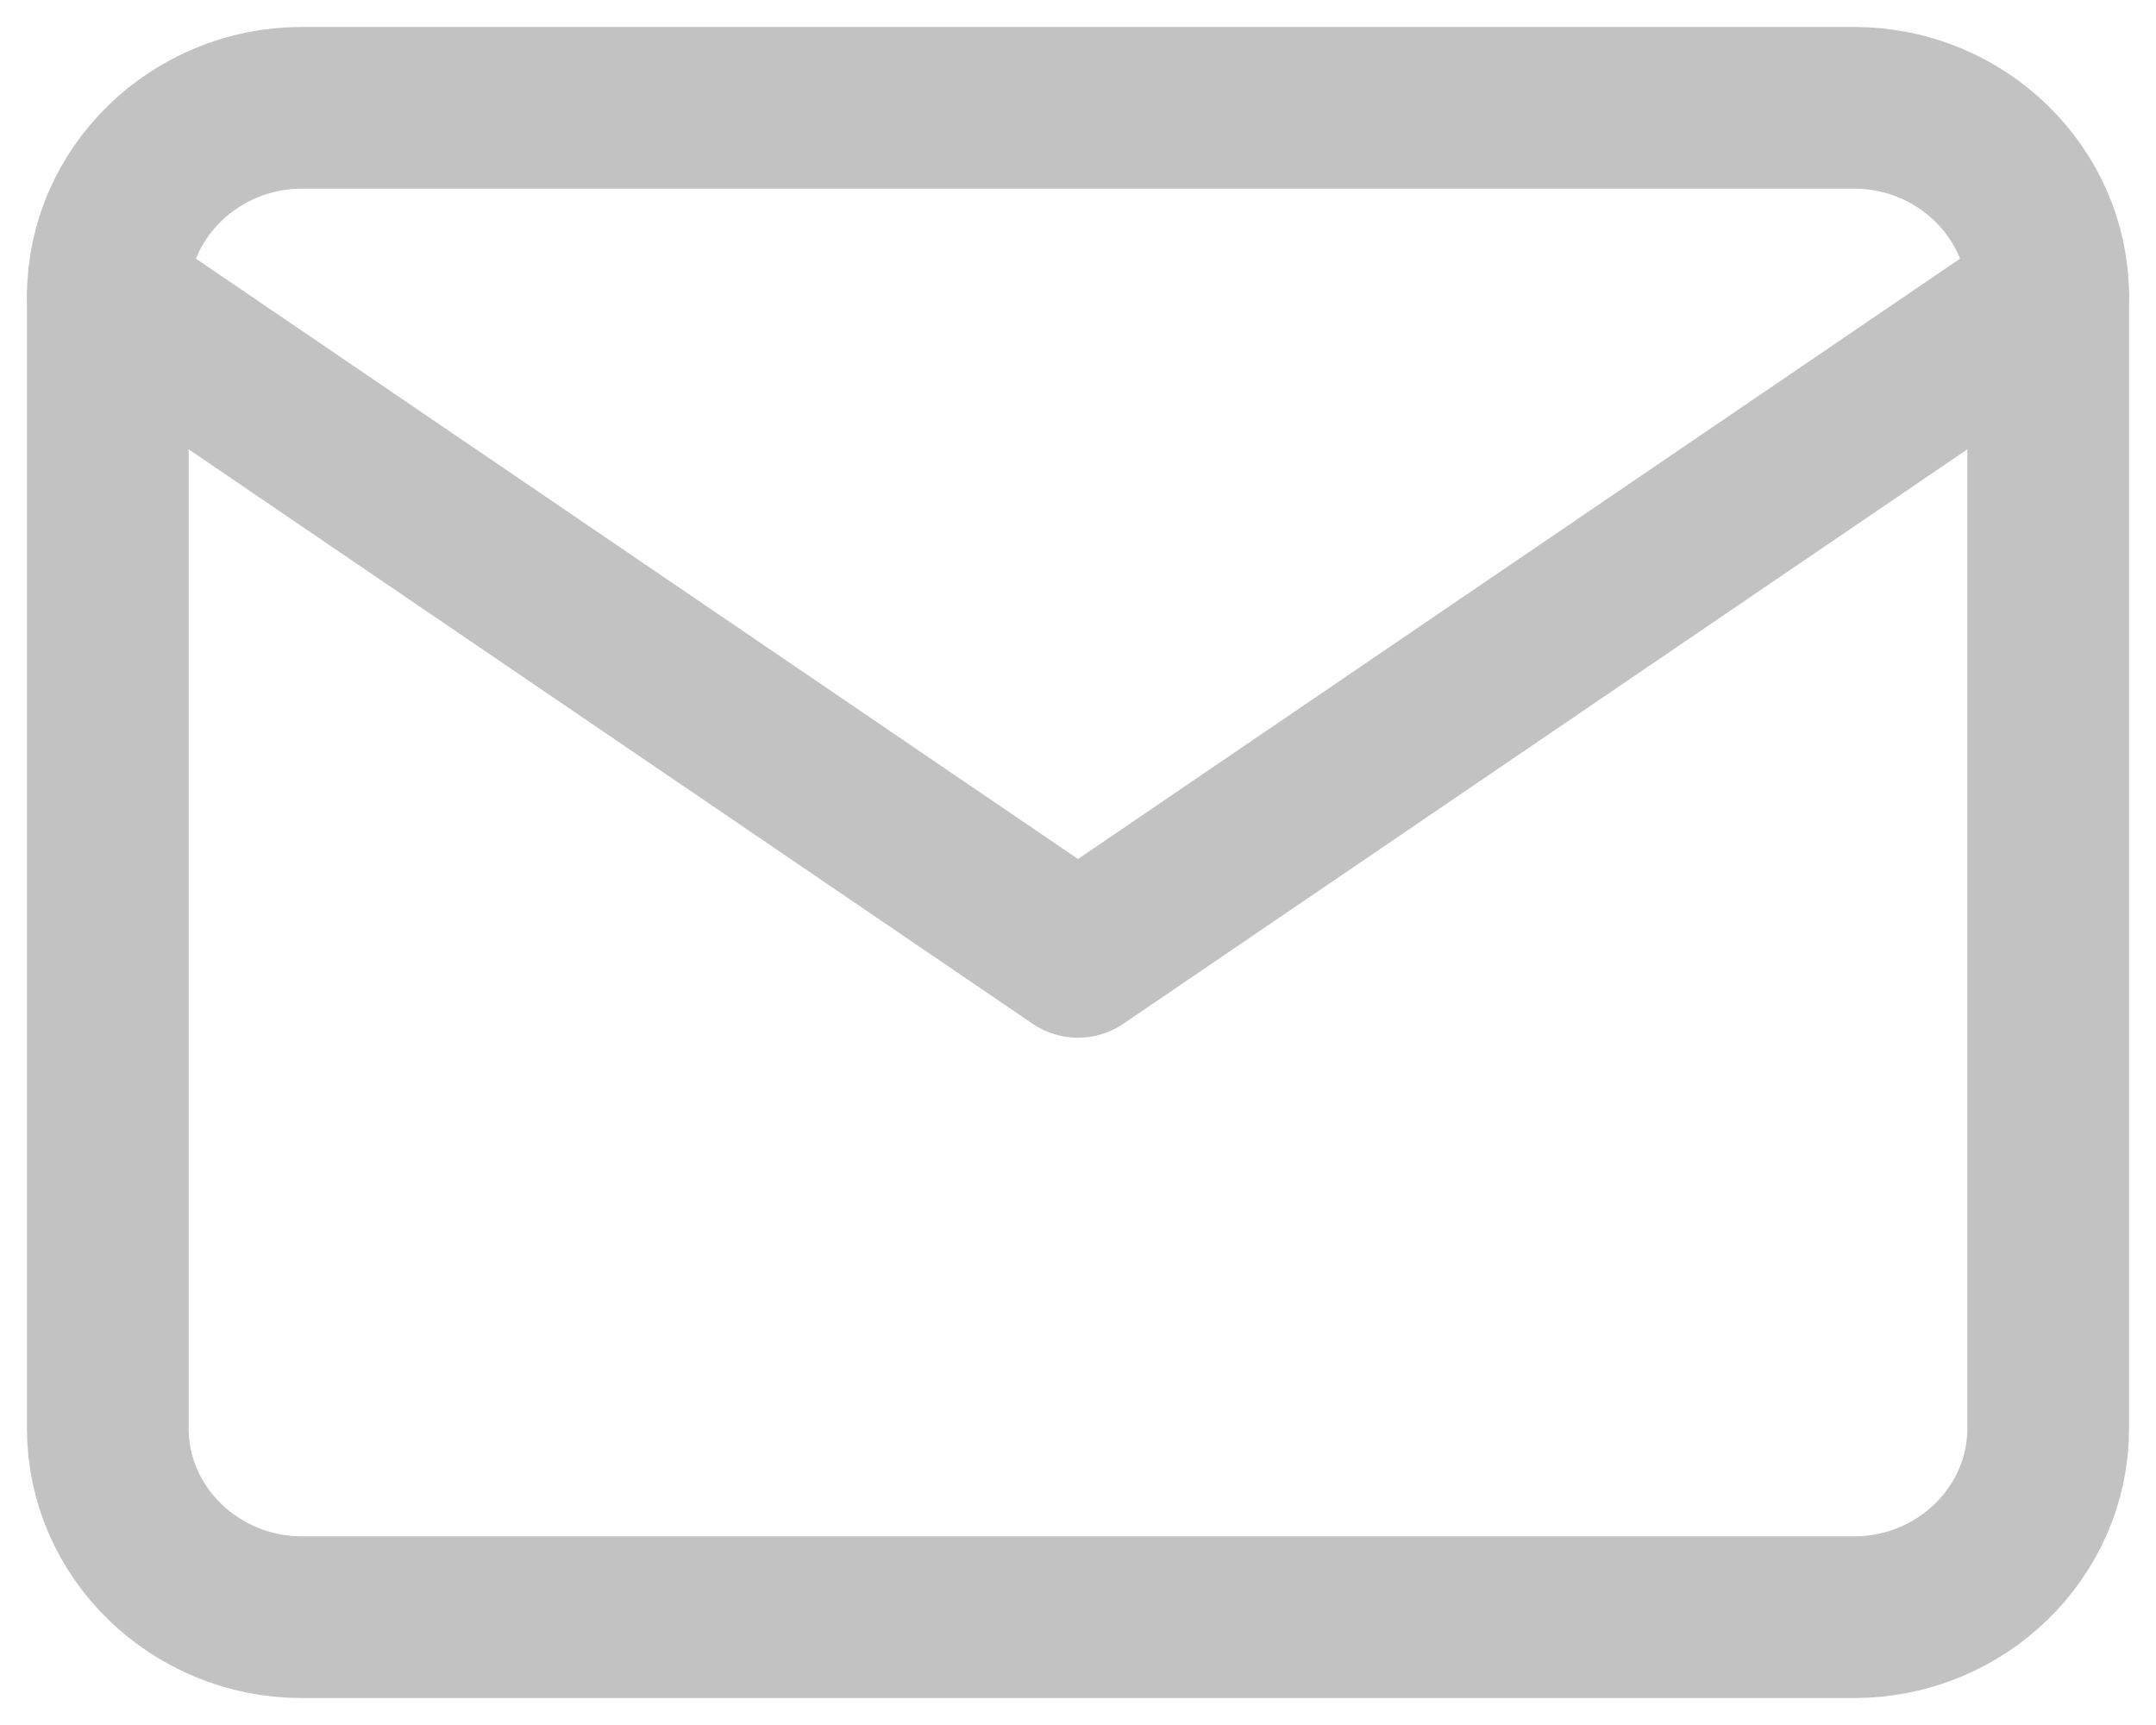 <svg width="20" height="16" viewBox="0 0 20 16" fill="none" xmlns="http://www.w3.org/2000/svg">
<path d="M2.8 1H17.2C18.19 1 19 1.788 19 2.75V13.25C19 14.213 18.19 15 17.2 15H2.8C1.81 15 1 14.213 1 13.25V2.75C1 1.788 1.81 1 2.8 1Z" stroke="#C2C2C2" stroke-width="1.5" stroke-linecap="round" stroke-linejoin="round"/>
<path d="M19 2.75L10 8.875L1 2.75" stroke="#C2C2C2" stroke-width="1.5" stroke-linecap="round" stroke-linejoin="round"/>
</svg>
